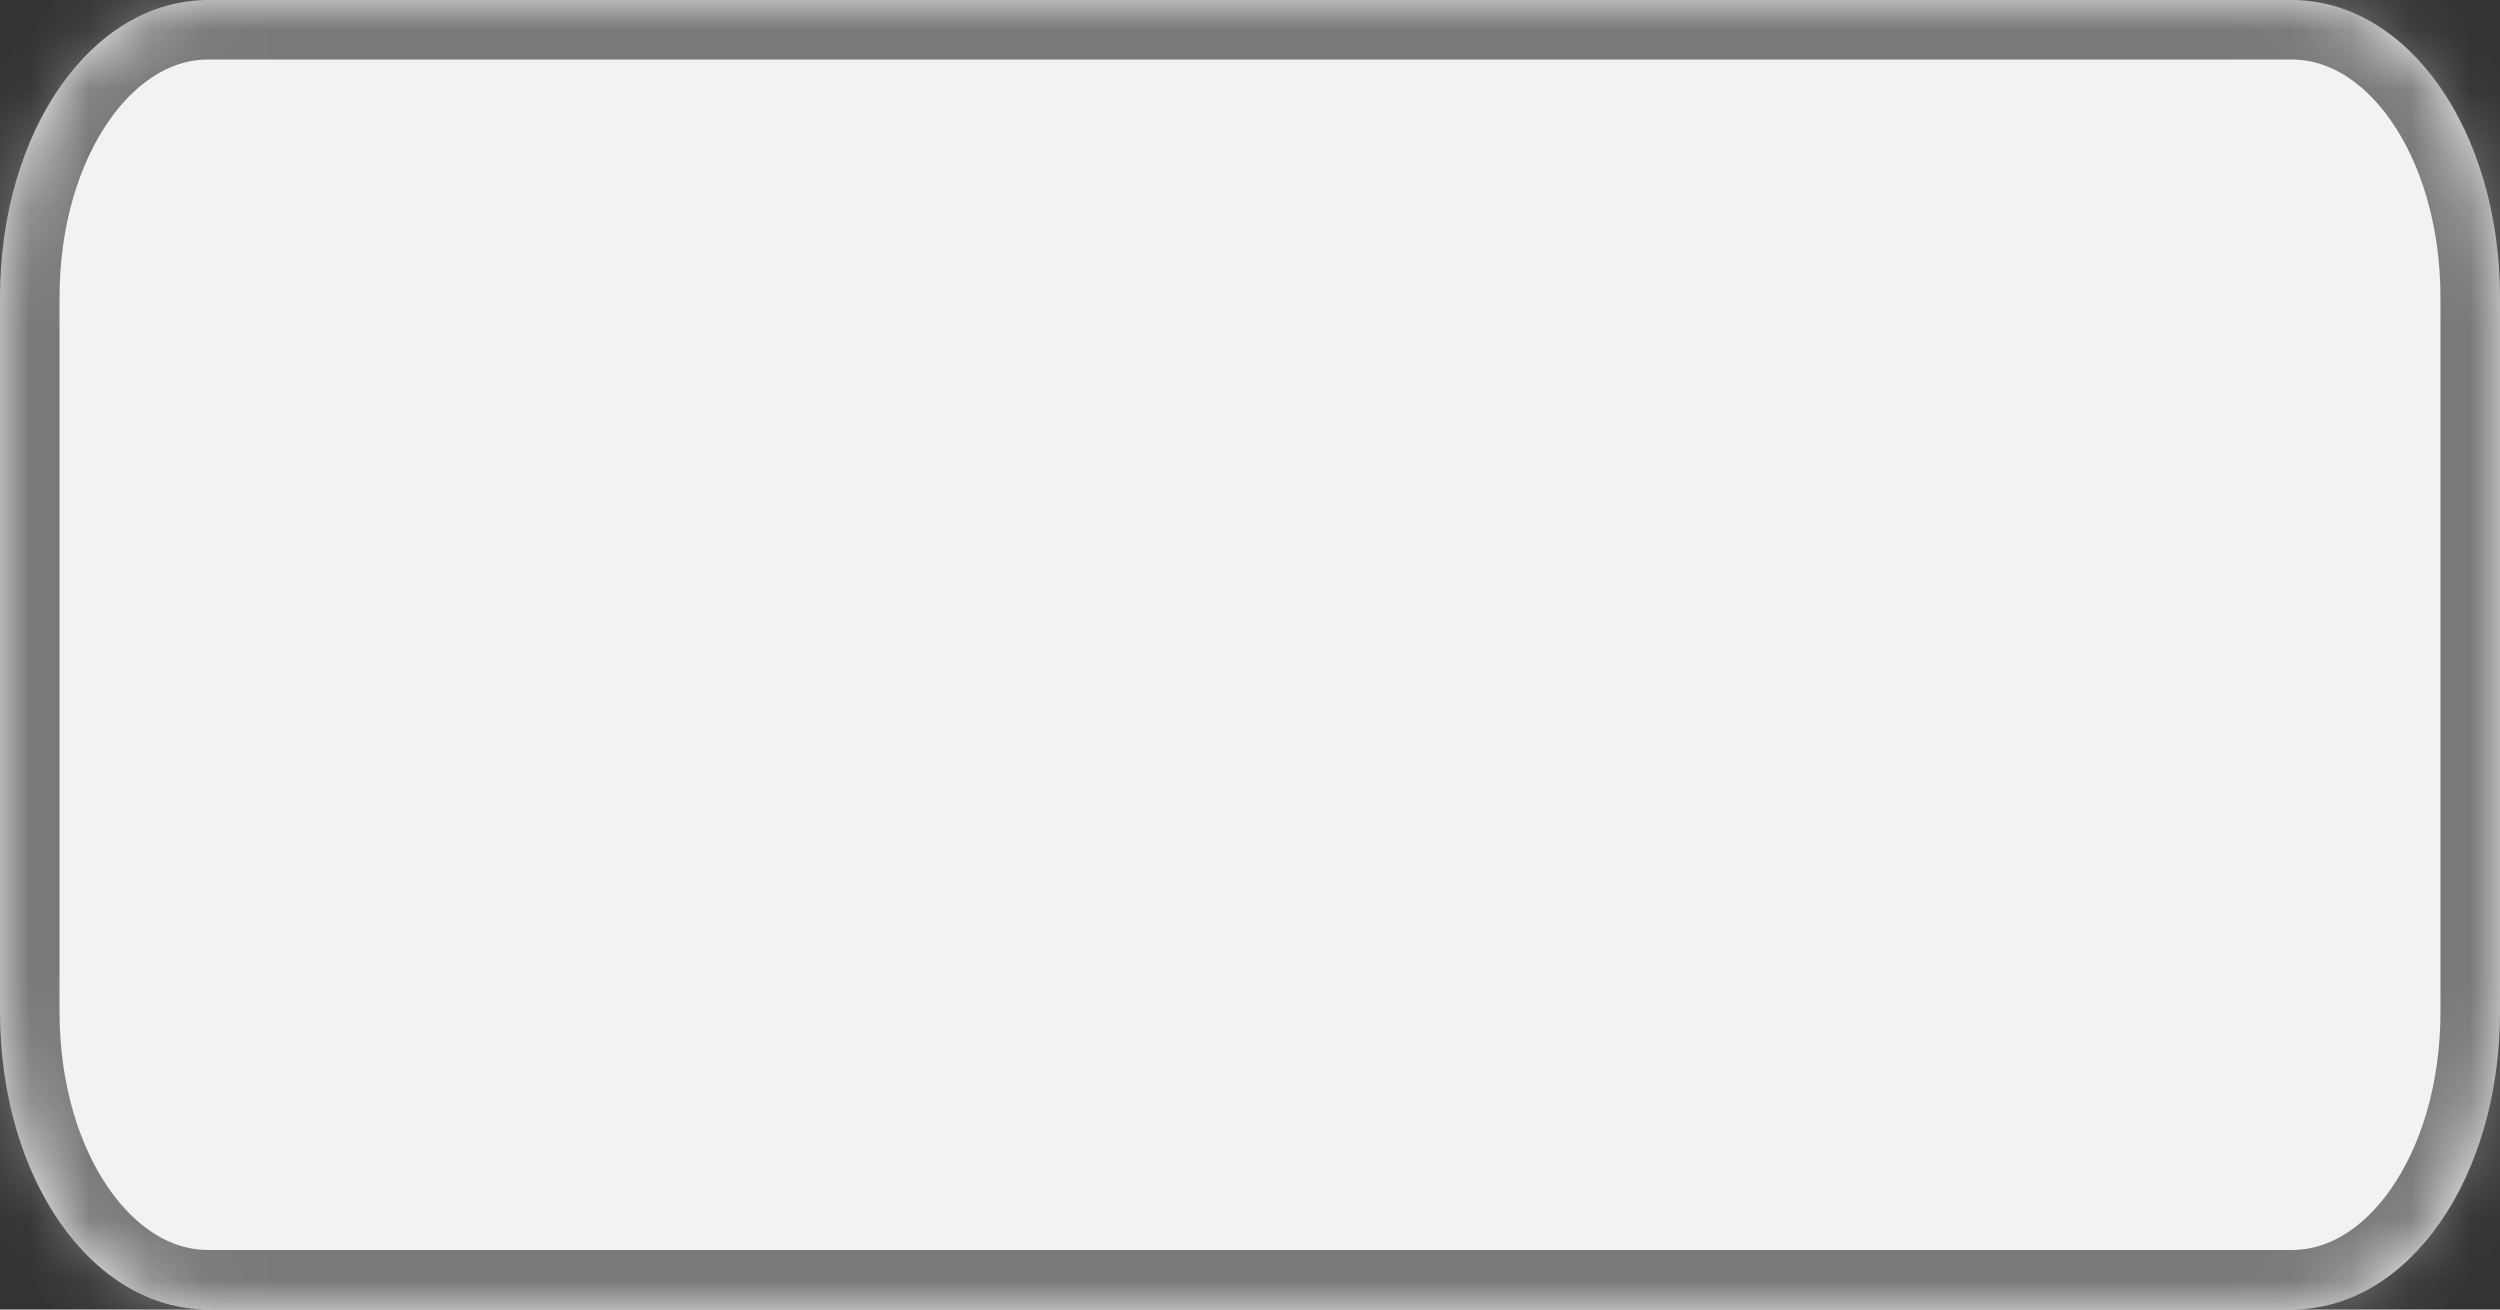 ﻿<?xml version="1.0" encoding="utf-8"?>
<svg version="1.1" xmlns:xlink="http://www.w3.org/1999/xlink" width="42px" height="22px" xmlns="http://www.w3.org/2000/svg">
  <rect width="100%" height="100%" fill="#333333" stroke="none"/>
  <defs>
    <mask fill="white" id="clip3">
      <path d="M 0 17  L 0 5  C 0 2.2  1.54 0  3.5 0  L 12.806 0  L 19.394 0  L 25.982 0  L 38.5 0  C 40.46 0  42 2.2  42 5  L 42 17  C 42 19.8  40.46 22  38.5 22  L 25.159 22  L 3.5 22  C 1.54 22  0 19.8  0 17  Z " fill-rule="evenodd" />
    </mask>
  </defs>
  <g transform="matrix(1 0 0 1 -1179 -471 )">
    <path d="M 0 17  L 0 5  C 0 2.2  1.54 0  3.5 0  L 12.806 0  L 19.394 0  L 25.982 0  L 38.5 0  C 40.46 0  42 2.2  42 5  L 42 17  C 42 19.8  40.46 22  38.5 22  L 25.159 22  L 3.5 22  C 1.54 22  0 19.8  0 17  Z " fill-rule="nonzero" fill="#f2f2f2" stroke="none" transform="matrix(1 0 0 1 1179 471 )" />
    <path d="M 0 17  L 0 5  C 0 2.2  1.54 0  3.5 0  L 12.806 0  L 19.394 0  L 25.982 0  L 38.5 0  C 40.46 0  42 2.2  42 5  L 42 17  C 42 19.8  40.46 22  38.5 22  L 25.159 22  L 3.5 22  C 1.54 22  0 19.8  0 17  Z " stroke-width="2" stroke="#797979" fill="none" transform="matrix(1 0 0 1 1179 471 )" mask="url(#clip3)" />
  </g>
</svg>